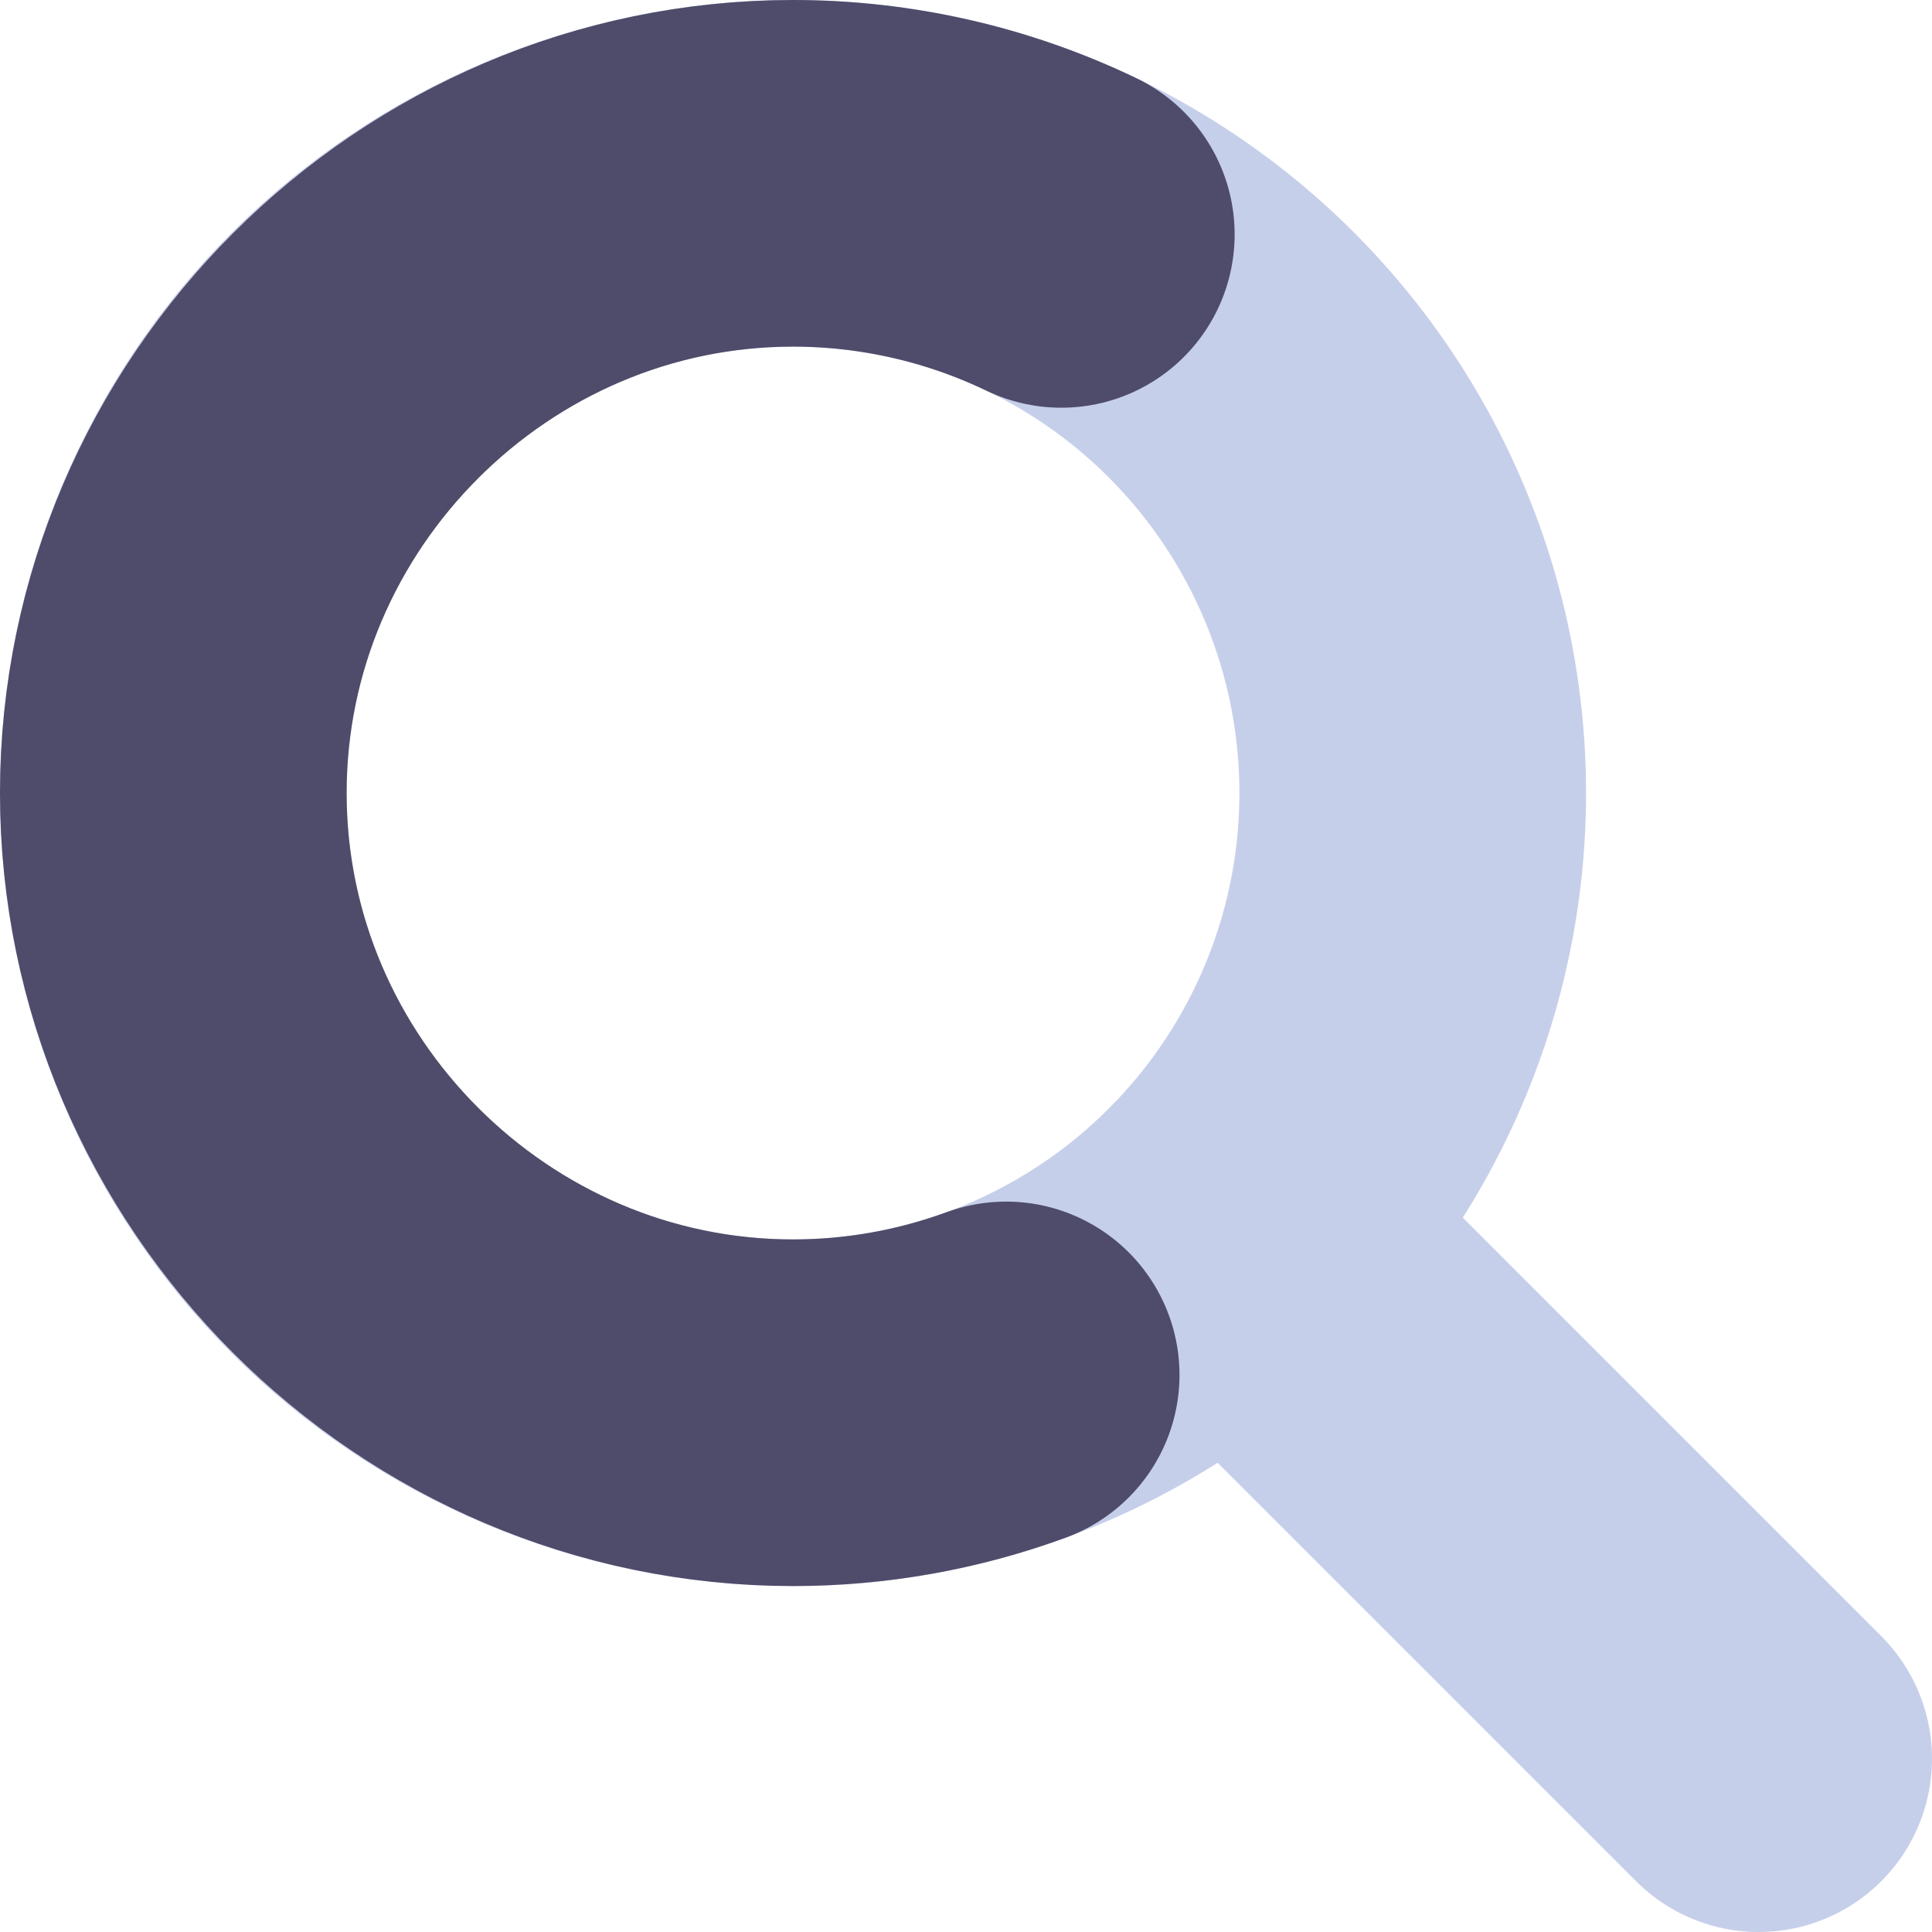 <?xml version="1.0" encoding="UTF-8"?>
<svg id="Ebene_1" data-name="Ebene 1" xmlns="http://www.w3.org/2000/svg" viewBox="0 0 429.17 429.17">
  <defs>
    <style>
      .cls-1 {
        stroke: #4e4c6a;
      }

      .cls-1, .cls-2 {
        stroke-linecap: round;
      }

      .cls-1, .cls-2, .cls-3 {
        fill: none;
        stroke-miterlimit: 10;
        stroke-width: 77px;
      }

      .cls-2, .cls-3 {
        stroke: #c6cfea;
      }
    </style>
  </defs>
  <line class="cls-2" x1="273.5" y1="273.5" x2="390.67" y2="390.67"/>
  <circle class="cls-3" cx="176.16" cy="176.16" r="137.66"/>
  <path class="cls-1" d="M223.51,305.42c-15.17,5.56-31.2,8.4-47.35,8.4-75.52,0-137.66-62.14-137.66-137.66S100.64,38.5,176.16,38.5c20.63,0,41,4.64,59.6,13.57"/>
</svg>